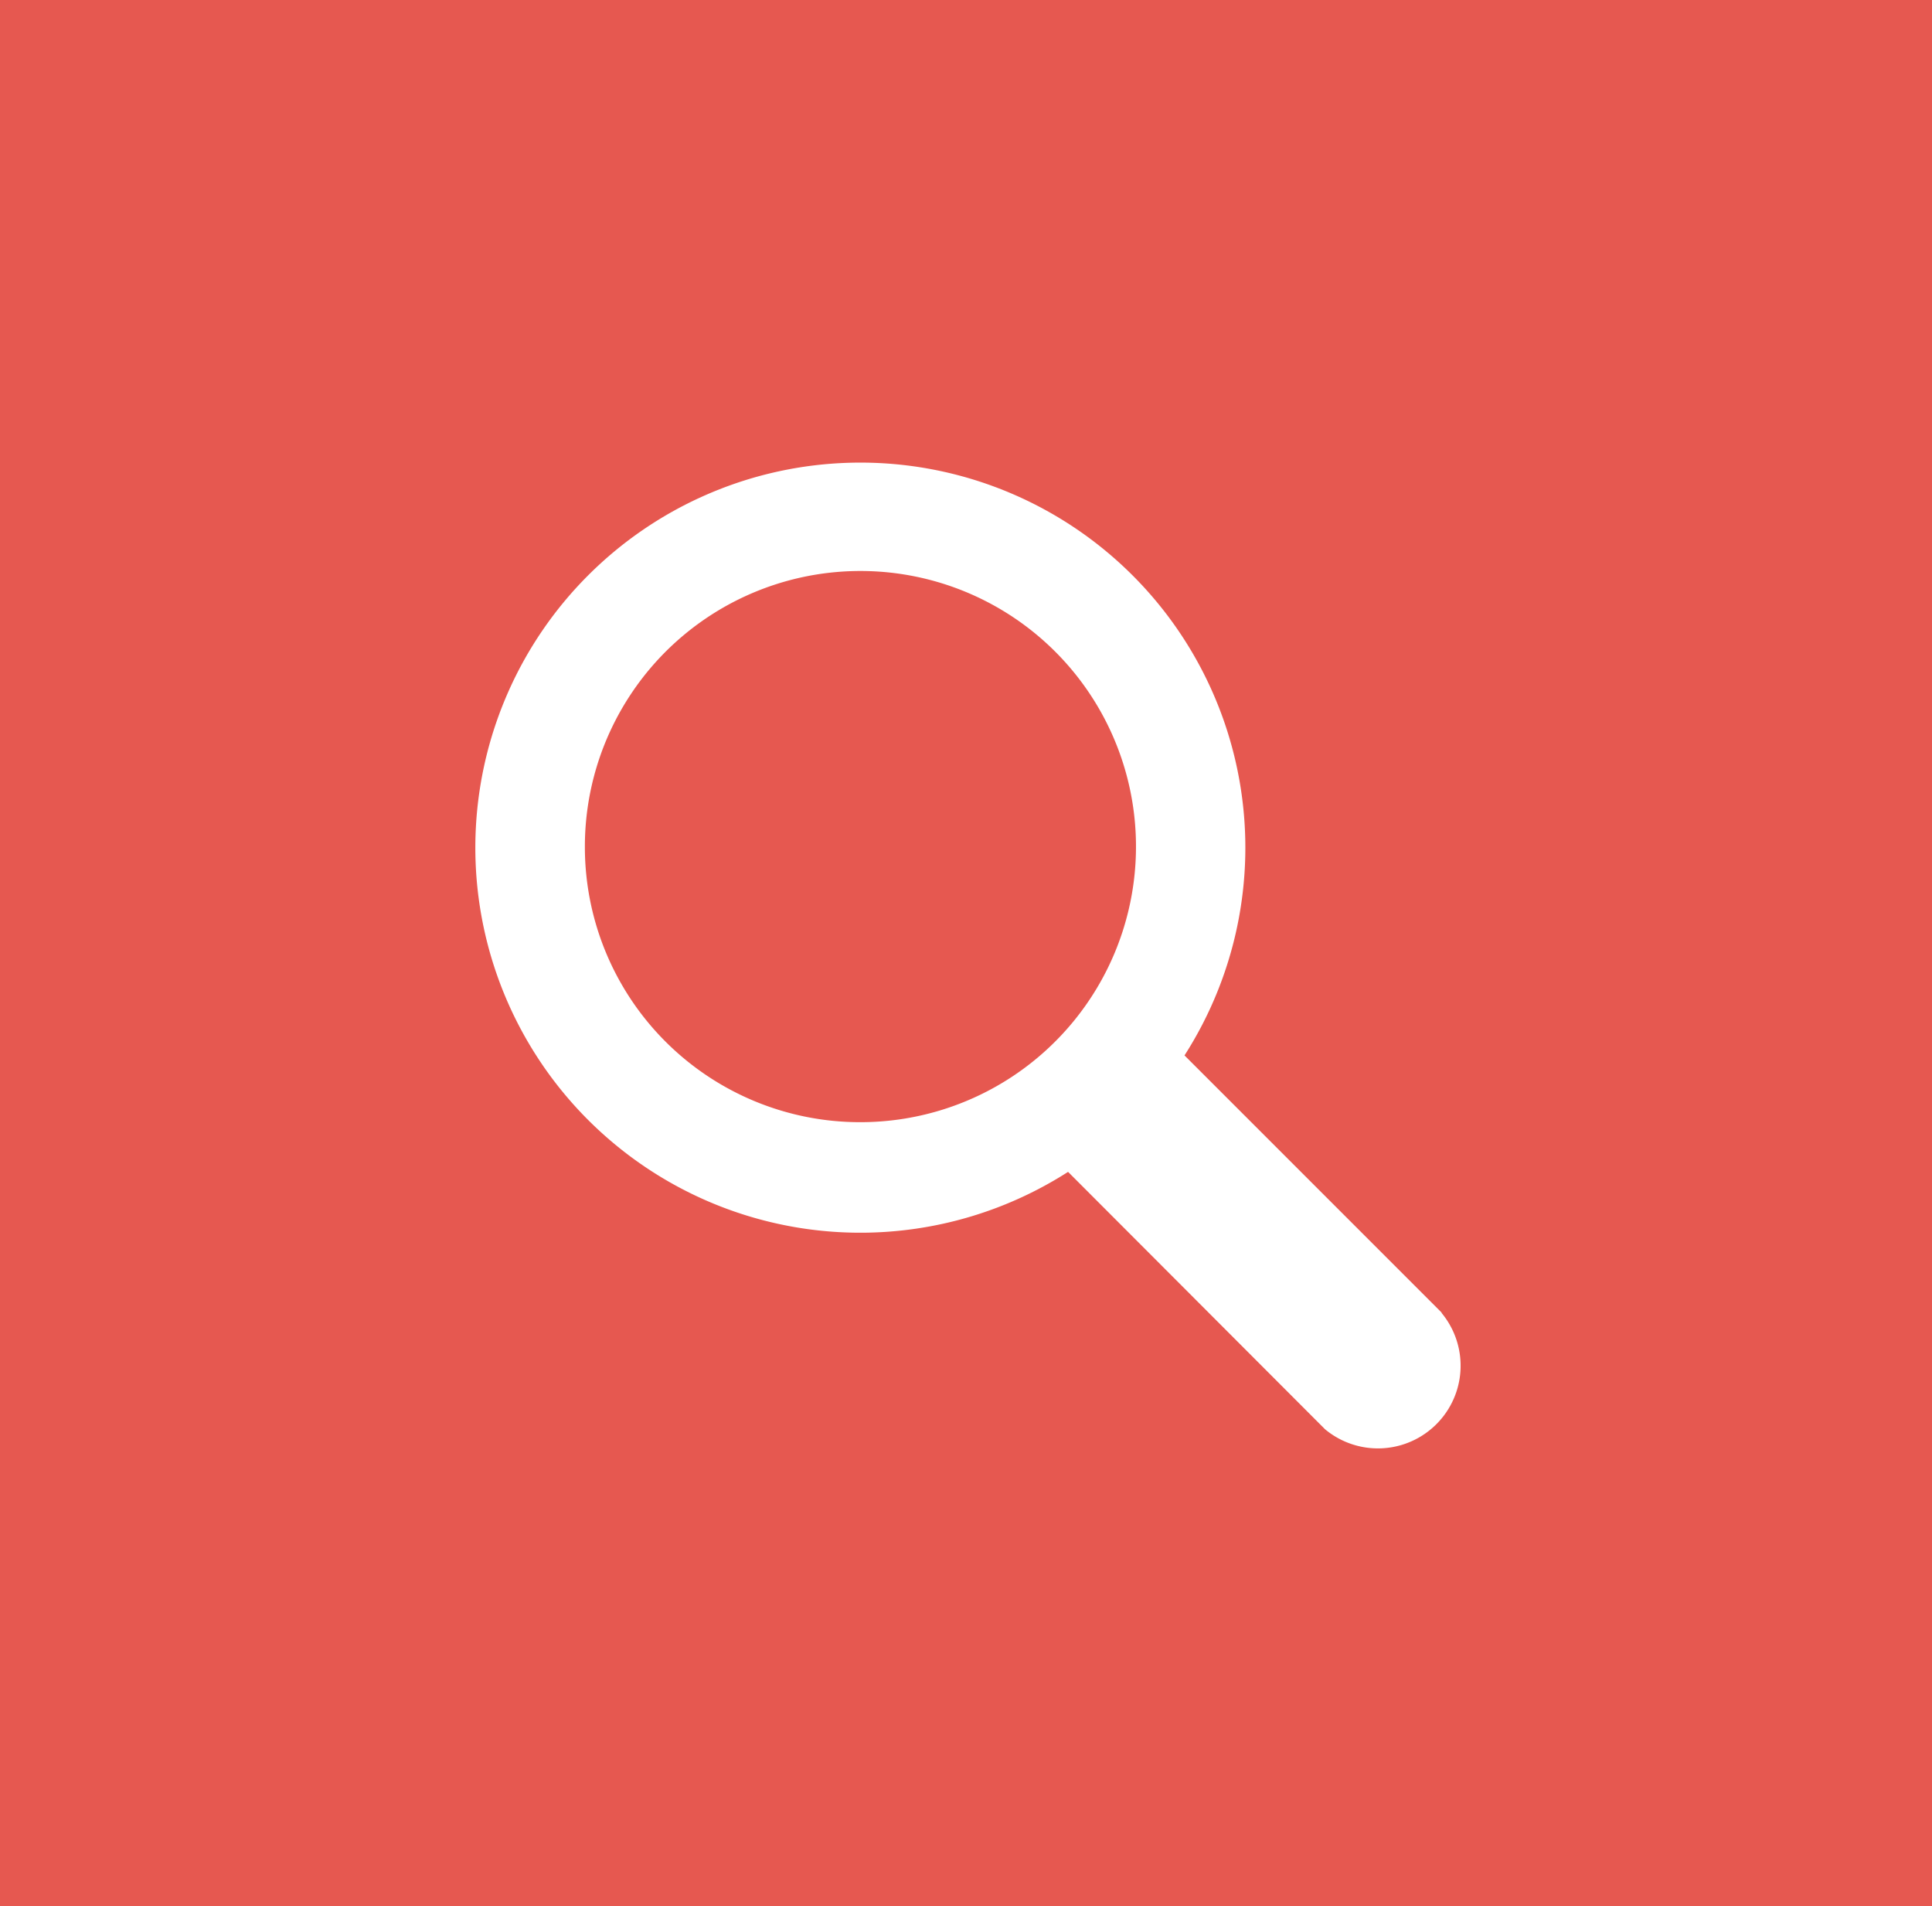 <svg id="icon-search" xmlns="http://www.w3.org/2000/svg" viewBox="0 0 49.78 49.11"><defs><style>.cls-1{fill:#e65850;}.cls-2{fill:#fff;}</style></defs><rect id="bg-rectangle" class="cls-1" width="49.78" height="49.11"/><path id="icon" class="cls-2" d="M36.15,33.15l-6.63-6.63a9.92,9.92,0,1,0-3,3l6.62,6.63a2.13,2.13,0,0,0,3-3Zm-22.08-12a7.1,7.1,0,1,1,7.09,7.09A7.09,7.09,0,0,1,14.07,21.17Z" transform="translate(1 0.67)"/></svg>